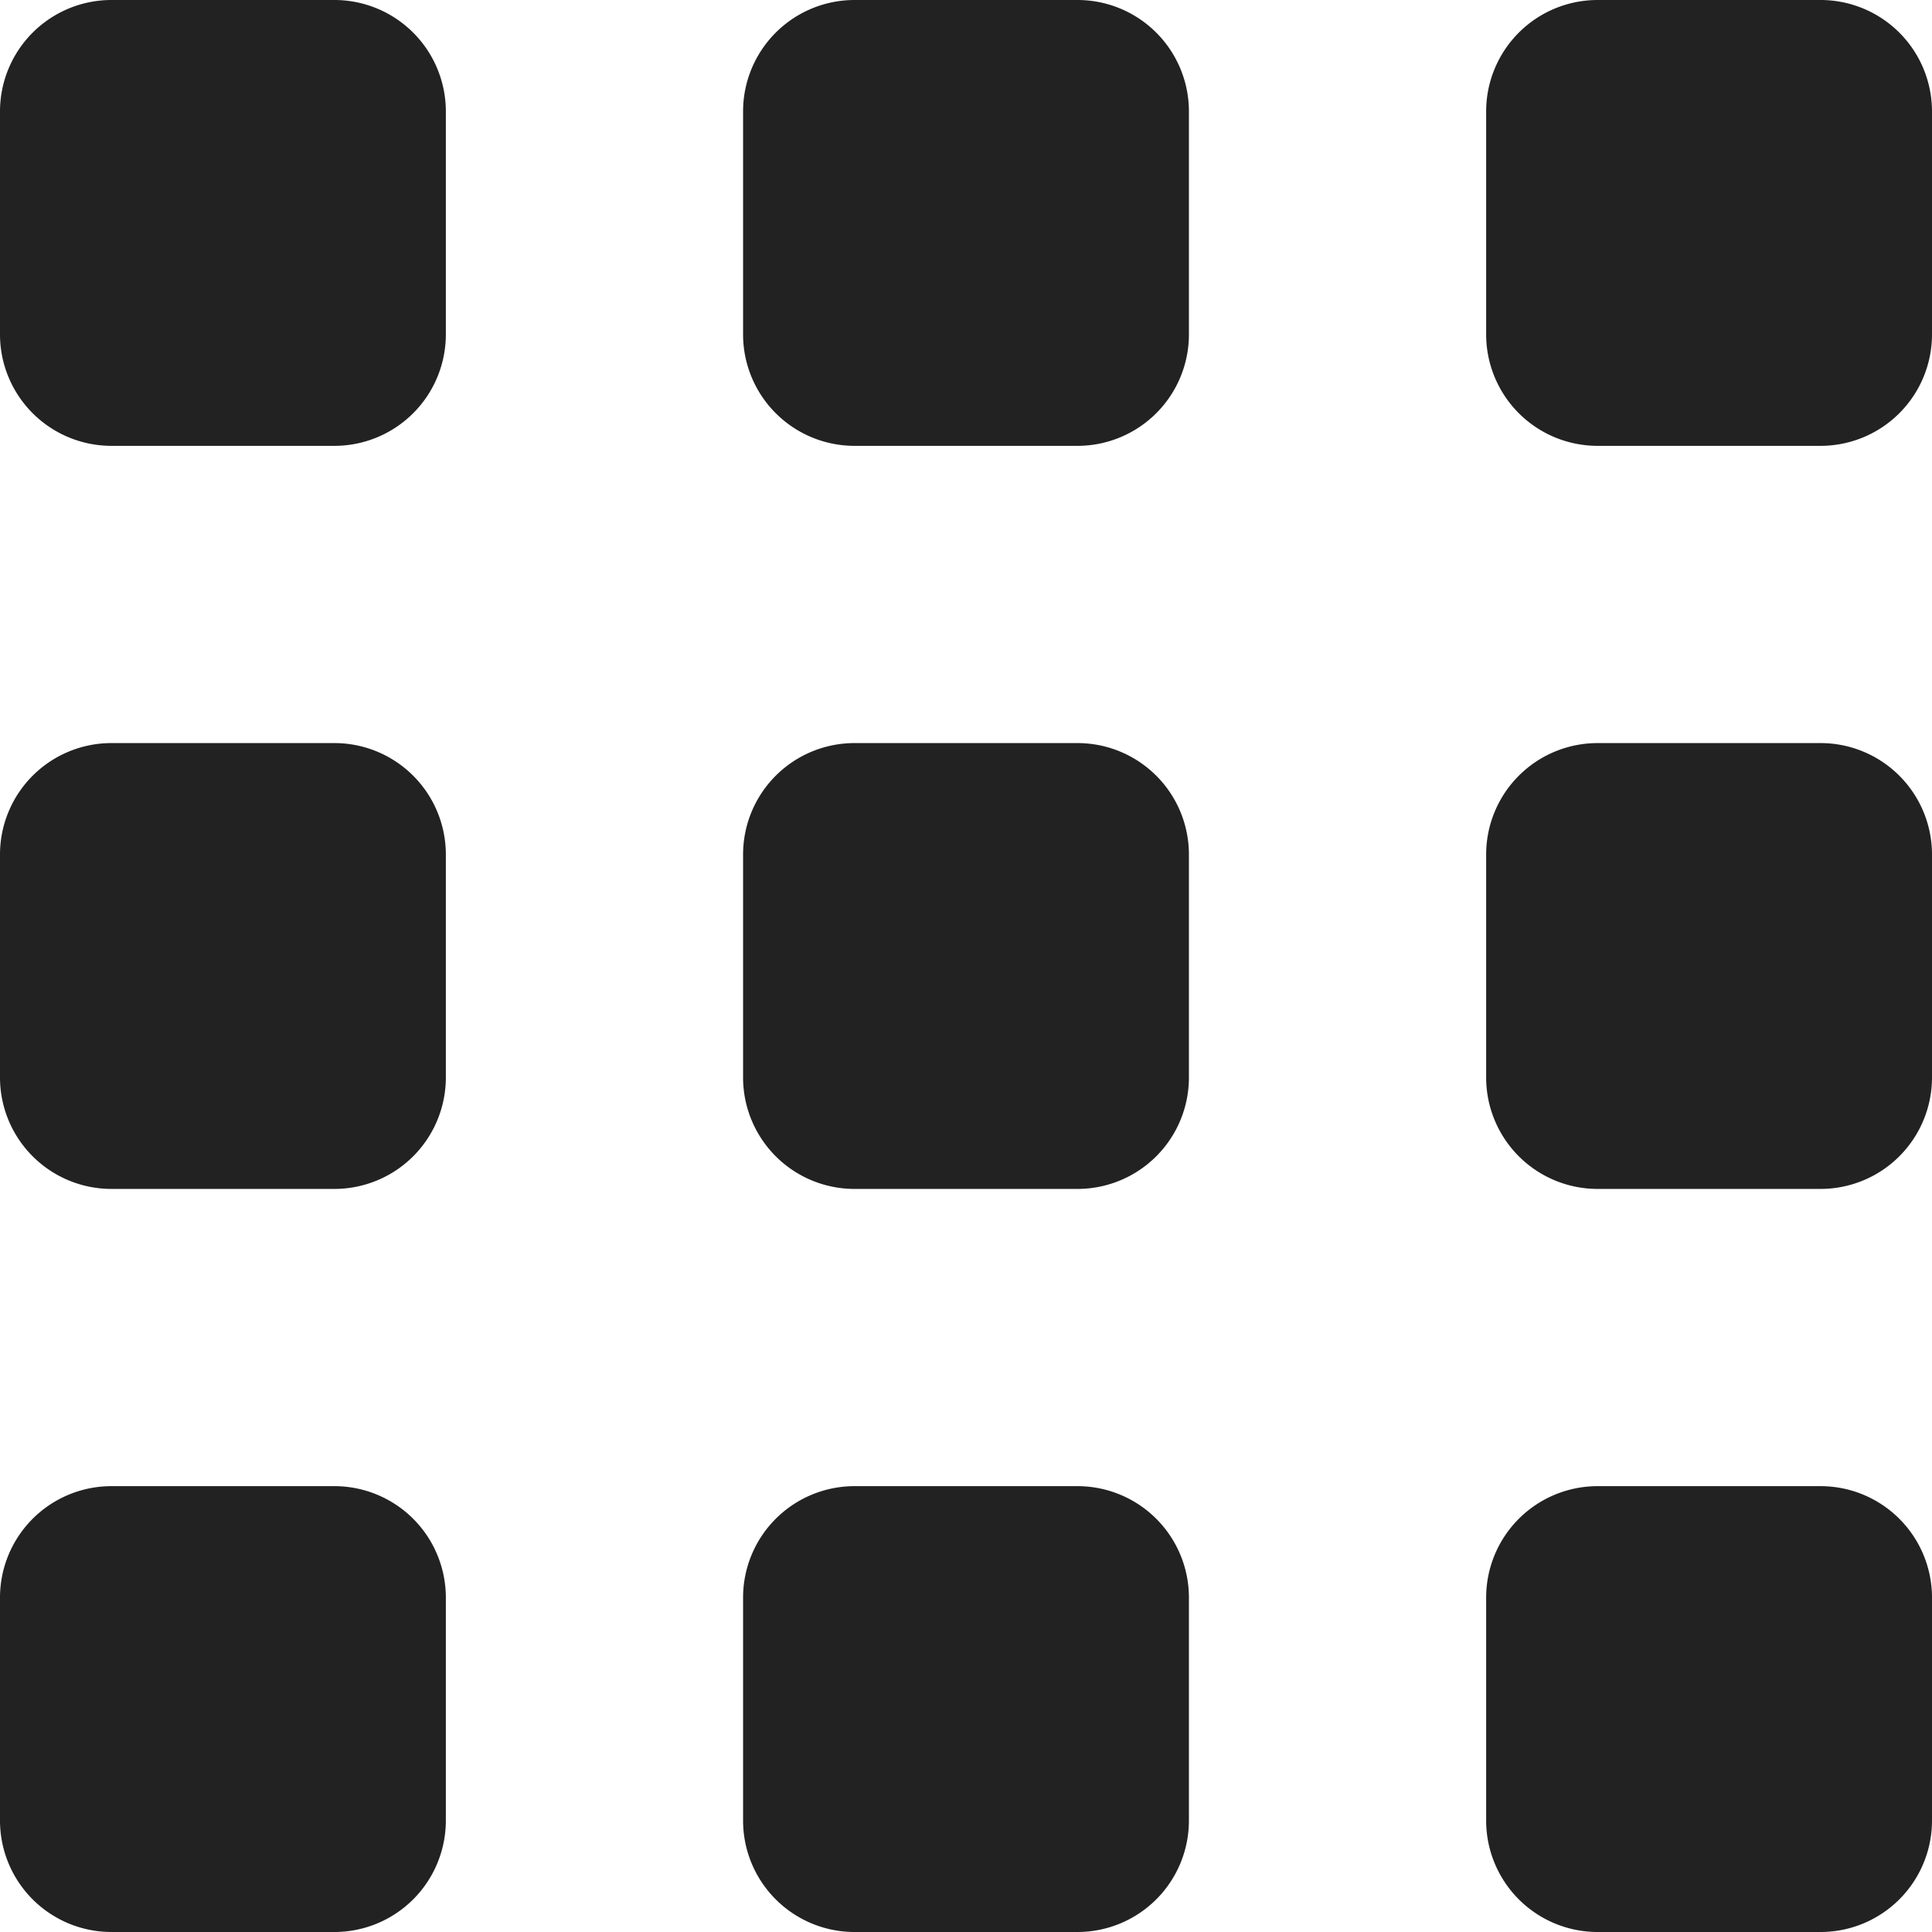 <svg xmlns="http://www.w3.org/2000/svg" width="13" height="13" viewBox="0 0 13 13">
  <defs>
    <style>
      .vtcls-1 {
        fill: #222;
        fill-rule: evenodd;
      }
    </style>
  </defs>
  <path class="vtcls-1" d="M0.75,5h1.5a0.75,0.75,0,0,1,.75.75v1.5A0.75,0.75,0,0,1,2.25,8H0.75A0.75,0.75,0,0,1,0,7.249v-1.5A0.75,0.75,0,0,1,.75,5Zm0,5h1.5a0.75,0.75,0,0,1,.75.75v1.5a0.75,0.75,0,0,1-.75.75H0.75A0.75,0.75,0,0,1,0,12.249v-1.5A0.75,0.75,0,0,1,.75,10Zm0-10h1.5A0.75,0.75,0,0,1,3,.749v1.5A0.75,0.75,0,0,1,2.25,3H0.75A0.75,0.75,0,0,1,0,2.249v-1.5A0.75,0.75,0,0,1,.75,0Zm5,5h1.5a0.75,0.75,0,0,1,.75.75v1.5A0.75,0.75,0,0,1,7.25,8H5.75A0.75,0.75,0,0,1,5,7.249v-1.5A0.75,0.75,0,0,1,5.75,5Zm0,5h1.5a0.75,0.75,0,0,1,.75.75v1.5a0.75,0.75,0,0,1-.75.75H5.75A0.75,0.75,0,0,1,5,12.249v-1.5A0.75,0.75,0,0,1,5.75,10Zm0-10h1.5A0.75,0.75,0,0,1,8,.749v1.5A0.75,0.75,0,0,1,7.25,3H5.75A0.75,0.75,0,0,1,5,2.249v-1.5A0.75,0.75,0,0,1,5.75,0Zm5,5h1.5a0.75,0.75,0,0,1,.75.75v1.5a0.75,0.75,0,0,1-.75.75h-1.5A0.75,0.75,0,0,1,10,7.249v-1.5A0.75,0.75,0,0,1,10.75,5Zm0,5h1.5a0.75,0.75,0,0,1,.75.75v1.5a0.75,0.75,0,0,1-.75.75h-1.5a0.75,0.75,0,0,1-.75-0.75v-1.5A0.75,0.75,0,0,1,10.75,10Zm0-10h1.5a0.75,0.75,0,0,1,.75.75v1.5a0.75,0.75,0,0,1-.75.75h-1.5A0.75,0.75,0,0,1,10,2.249v-1.5A0.75,0.75,0,0,1,10.75,0Z"/>
</svg>

